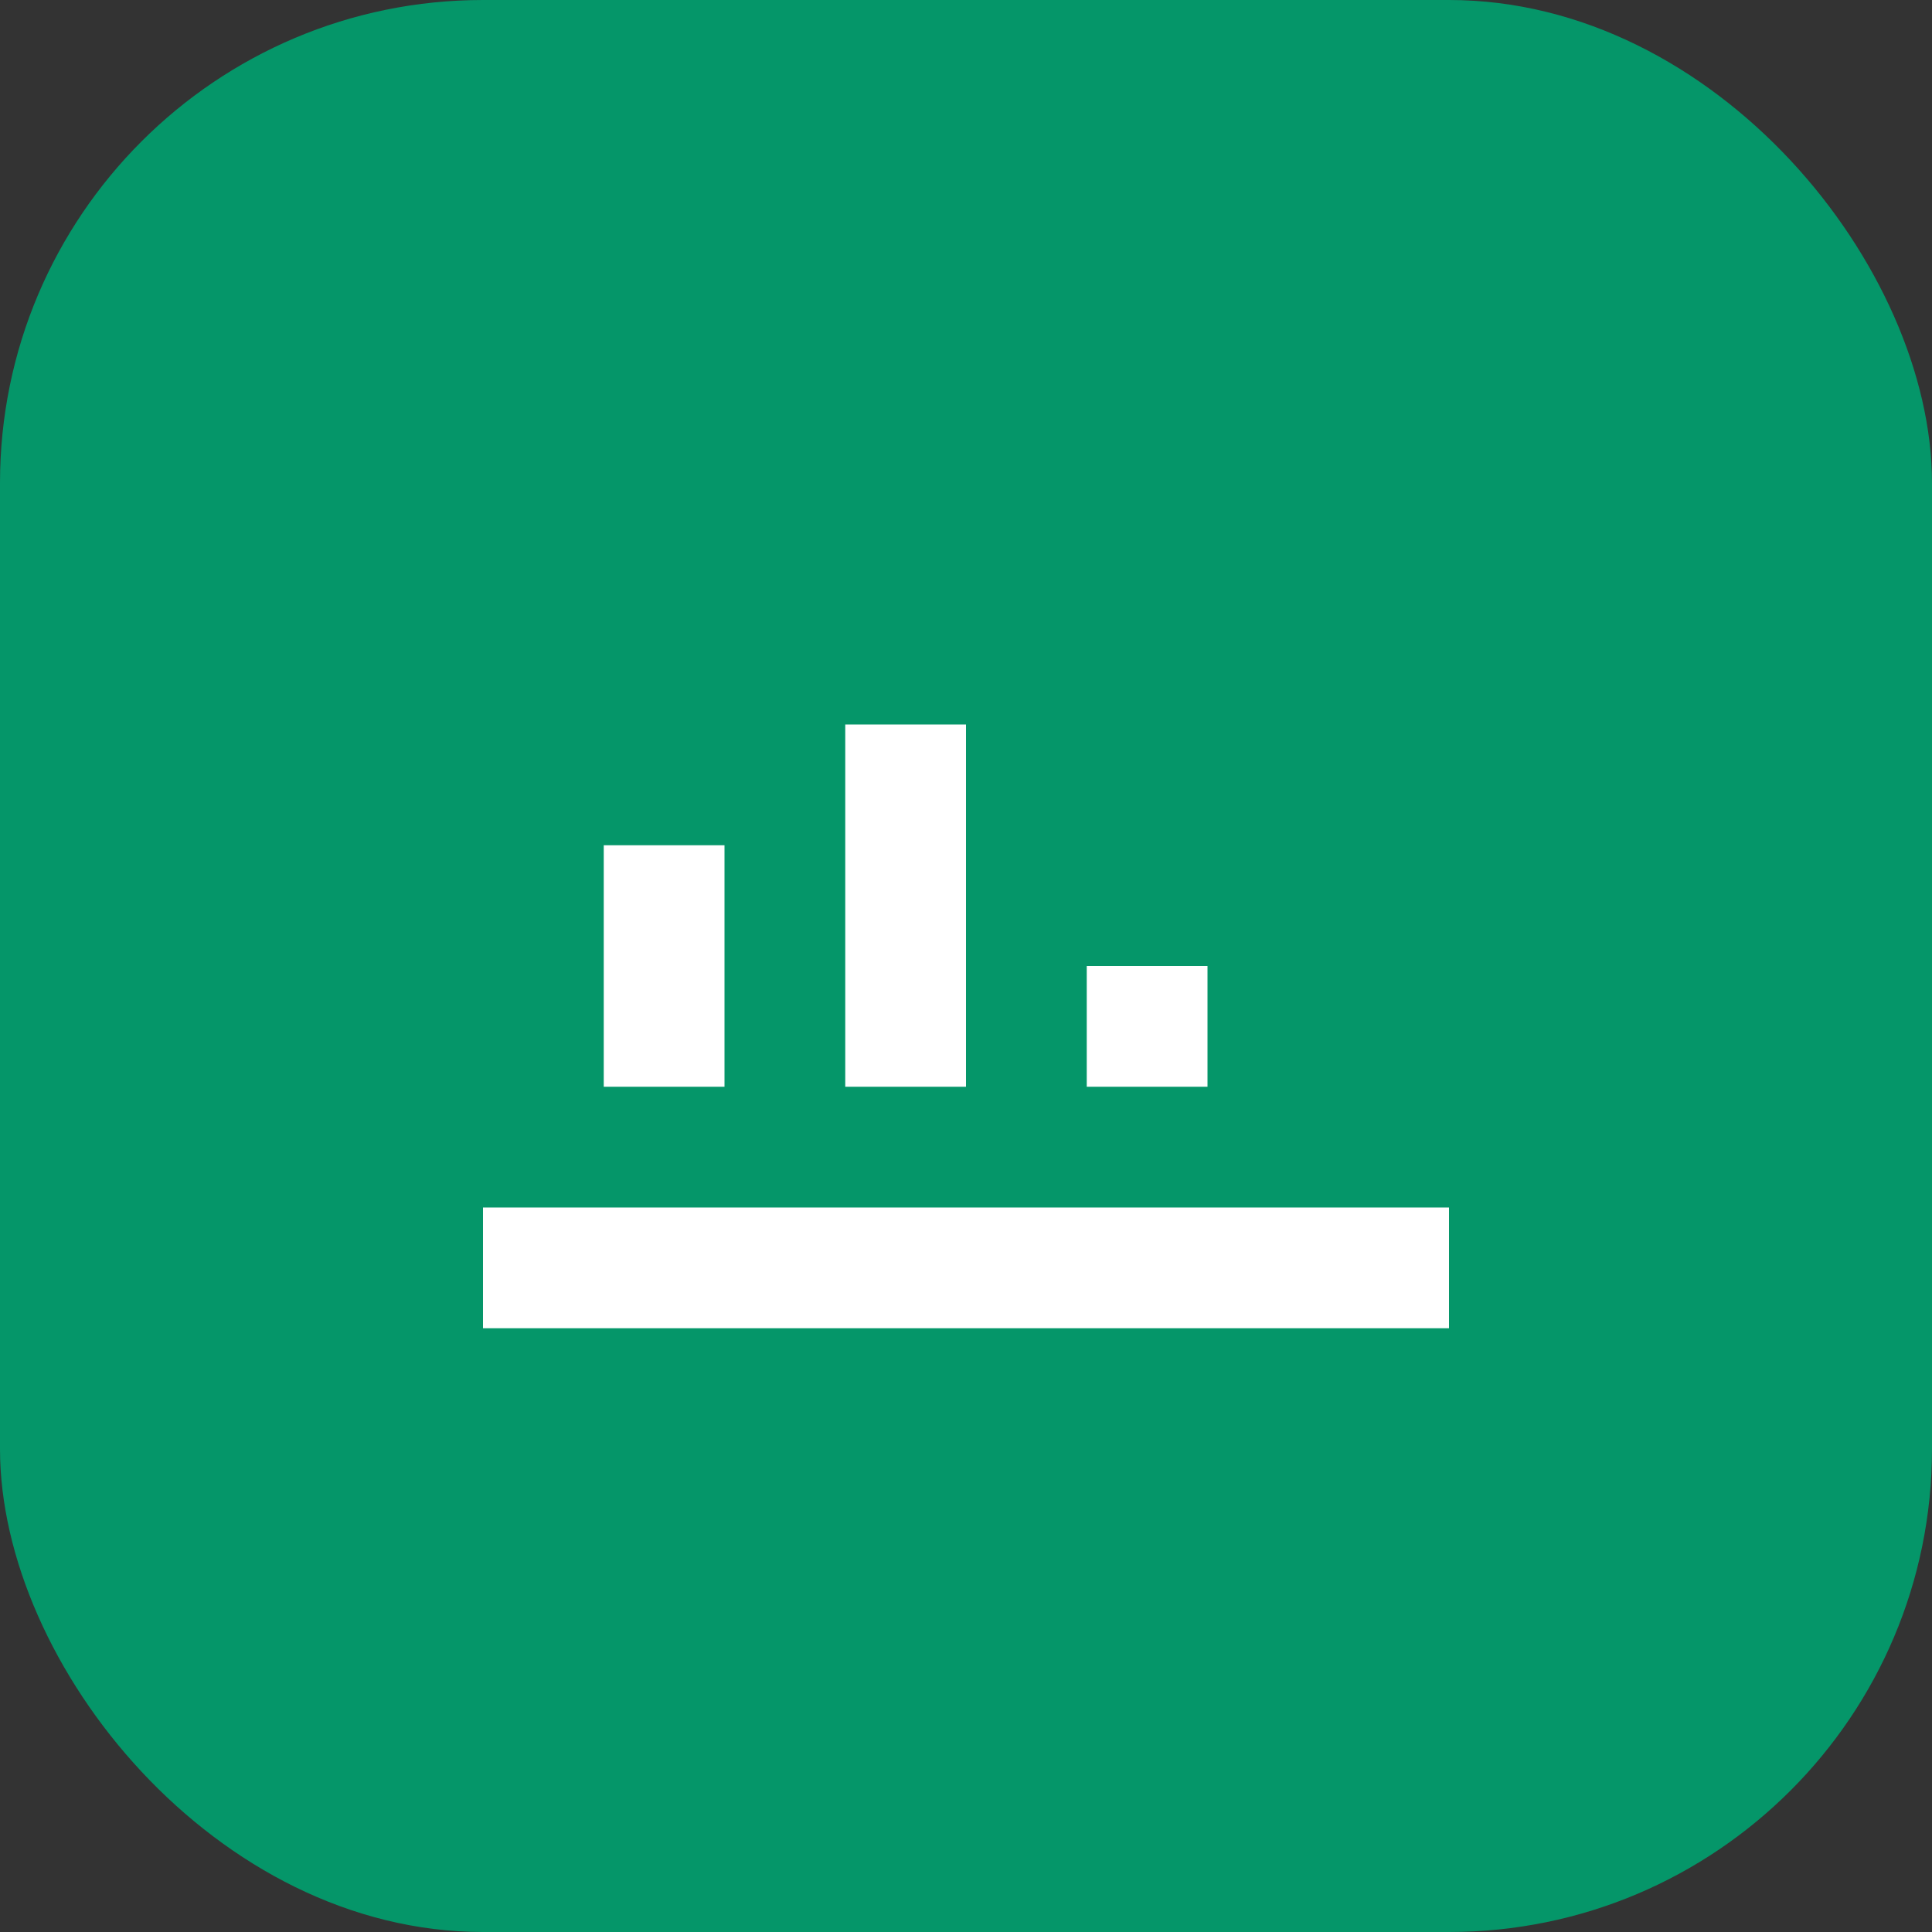<svg xmlns="http://www.w3.org/2000/svg" width="32" height="32" viewBox="0 0 32 32"><rect x="0" y="0" width="32" height="32" fill="#333333" stroke="none"/><g><rect width="32" height="32" rx="8" fill="#059669"/><path d="M8 22v-2h16v2H8zm2-4v-4h2v4h-2zm4 0v-6h2v6h-2zm4 0v-2h2v2h-2z" fill="#fff"/></g></svg>
